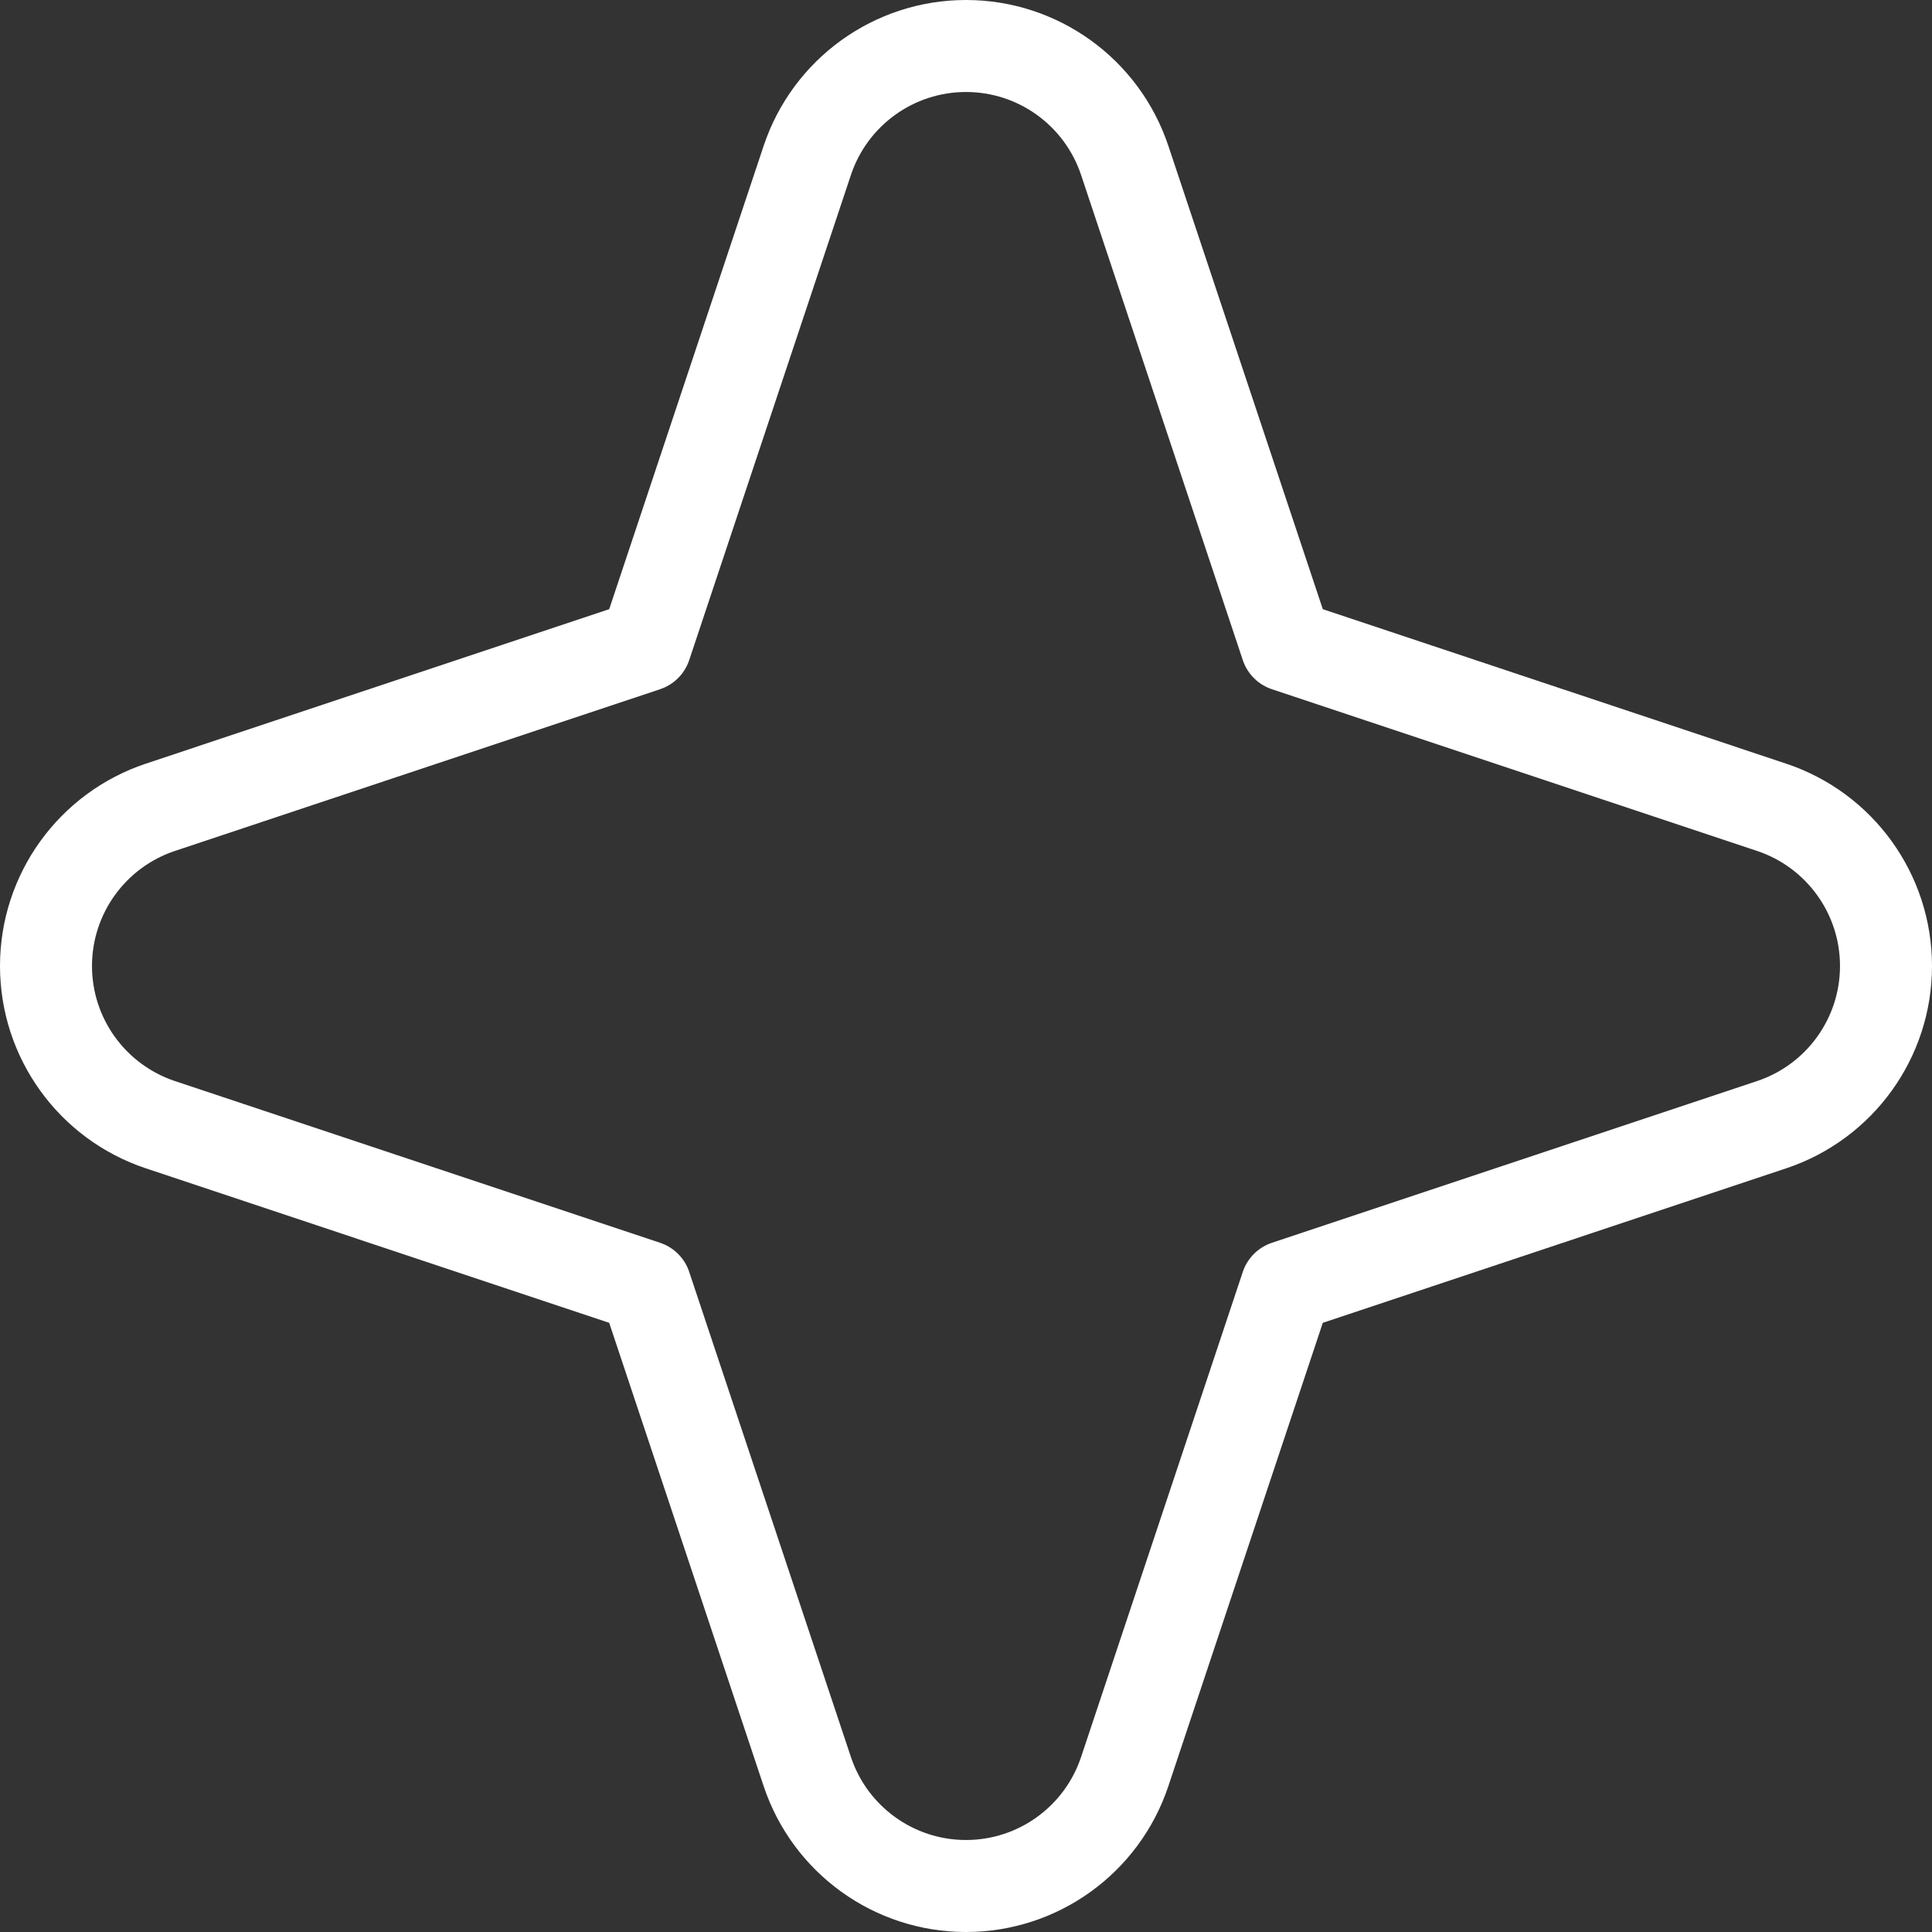 <svg width="21" height="21" viewBox="0 0 21 21" fill="none" xmlns="http://www.w3.org/2000/svg">
<rect x="0" y="0" width="21" height="21" fill="#333333" stroke="none"/>
<path d="M10.5 0.5C11.283 0.5 11.977 1.001 12.225 1.743L13.983 7.017L19.257 8.775C19.999 9.023 20.5 9.717 20.5 10.5C20.5 11.283 19.999 11.977 19.257 12.225L13.983 13.983L12.225 19.257C11.977 19.999 11.283 20.5 10.5 20.5C9.717 20.5 9.023 19.999 8.775 19.257L7.017 13.983L1.743 12.225C1.001 11.977 0.5 11.283 0.5 10.5C0.5 9.717 1.001 9.023 1.743 8.775L7.017 7.017L8.775 1.743C9.023 1.001 9.717 0.5 10.5 0.5Z" stroke="white" stroke-linecap="round" stroke-linejoin="round"/>
</svg>
